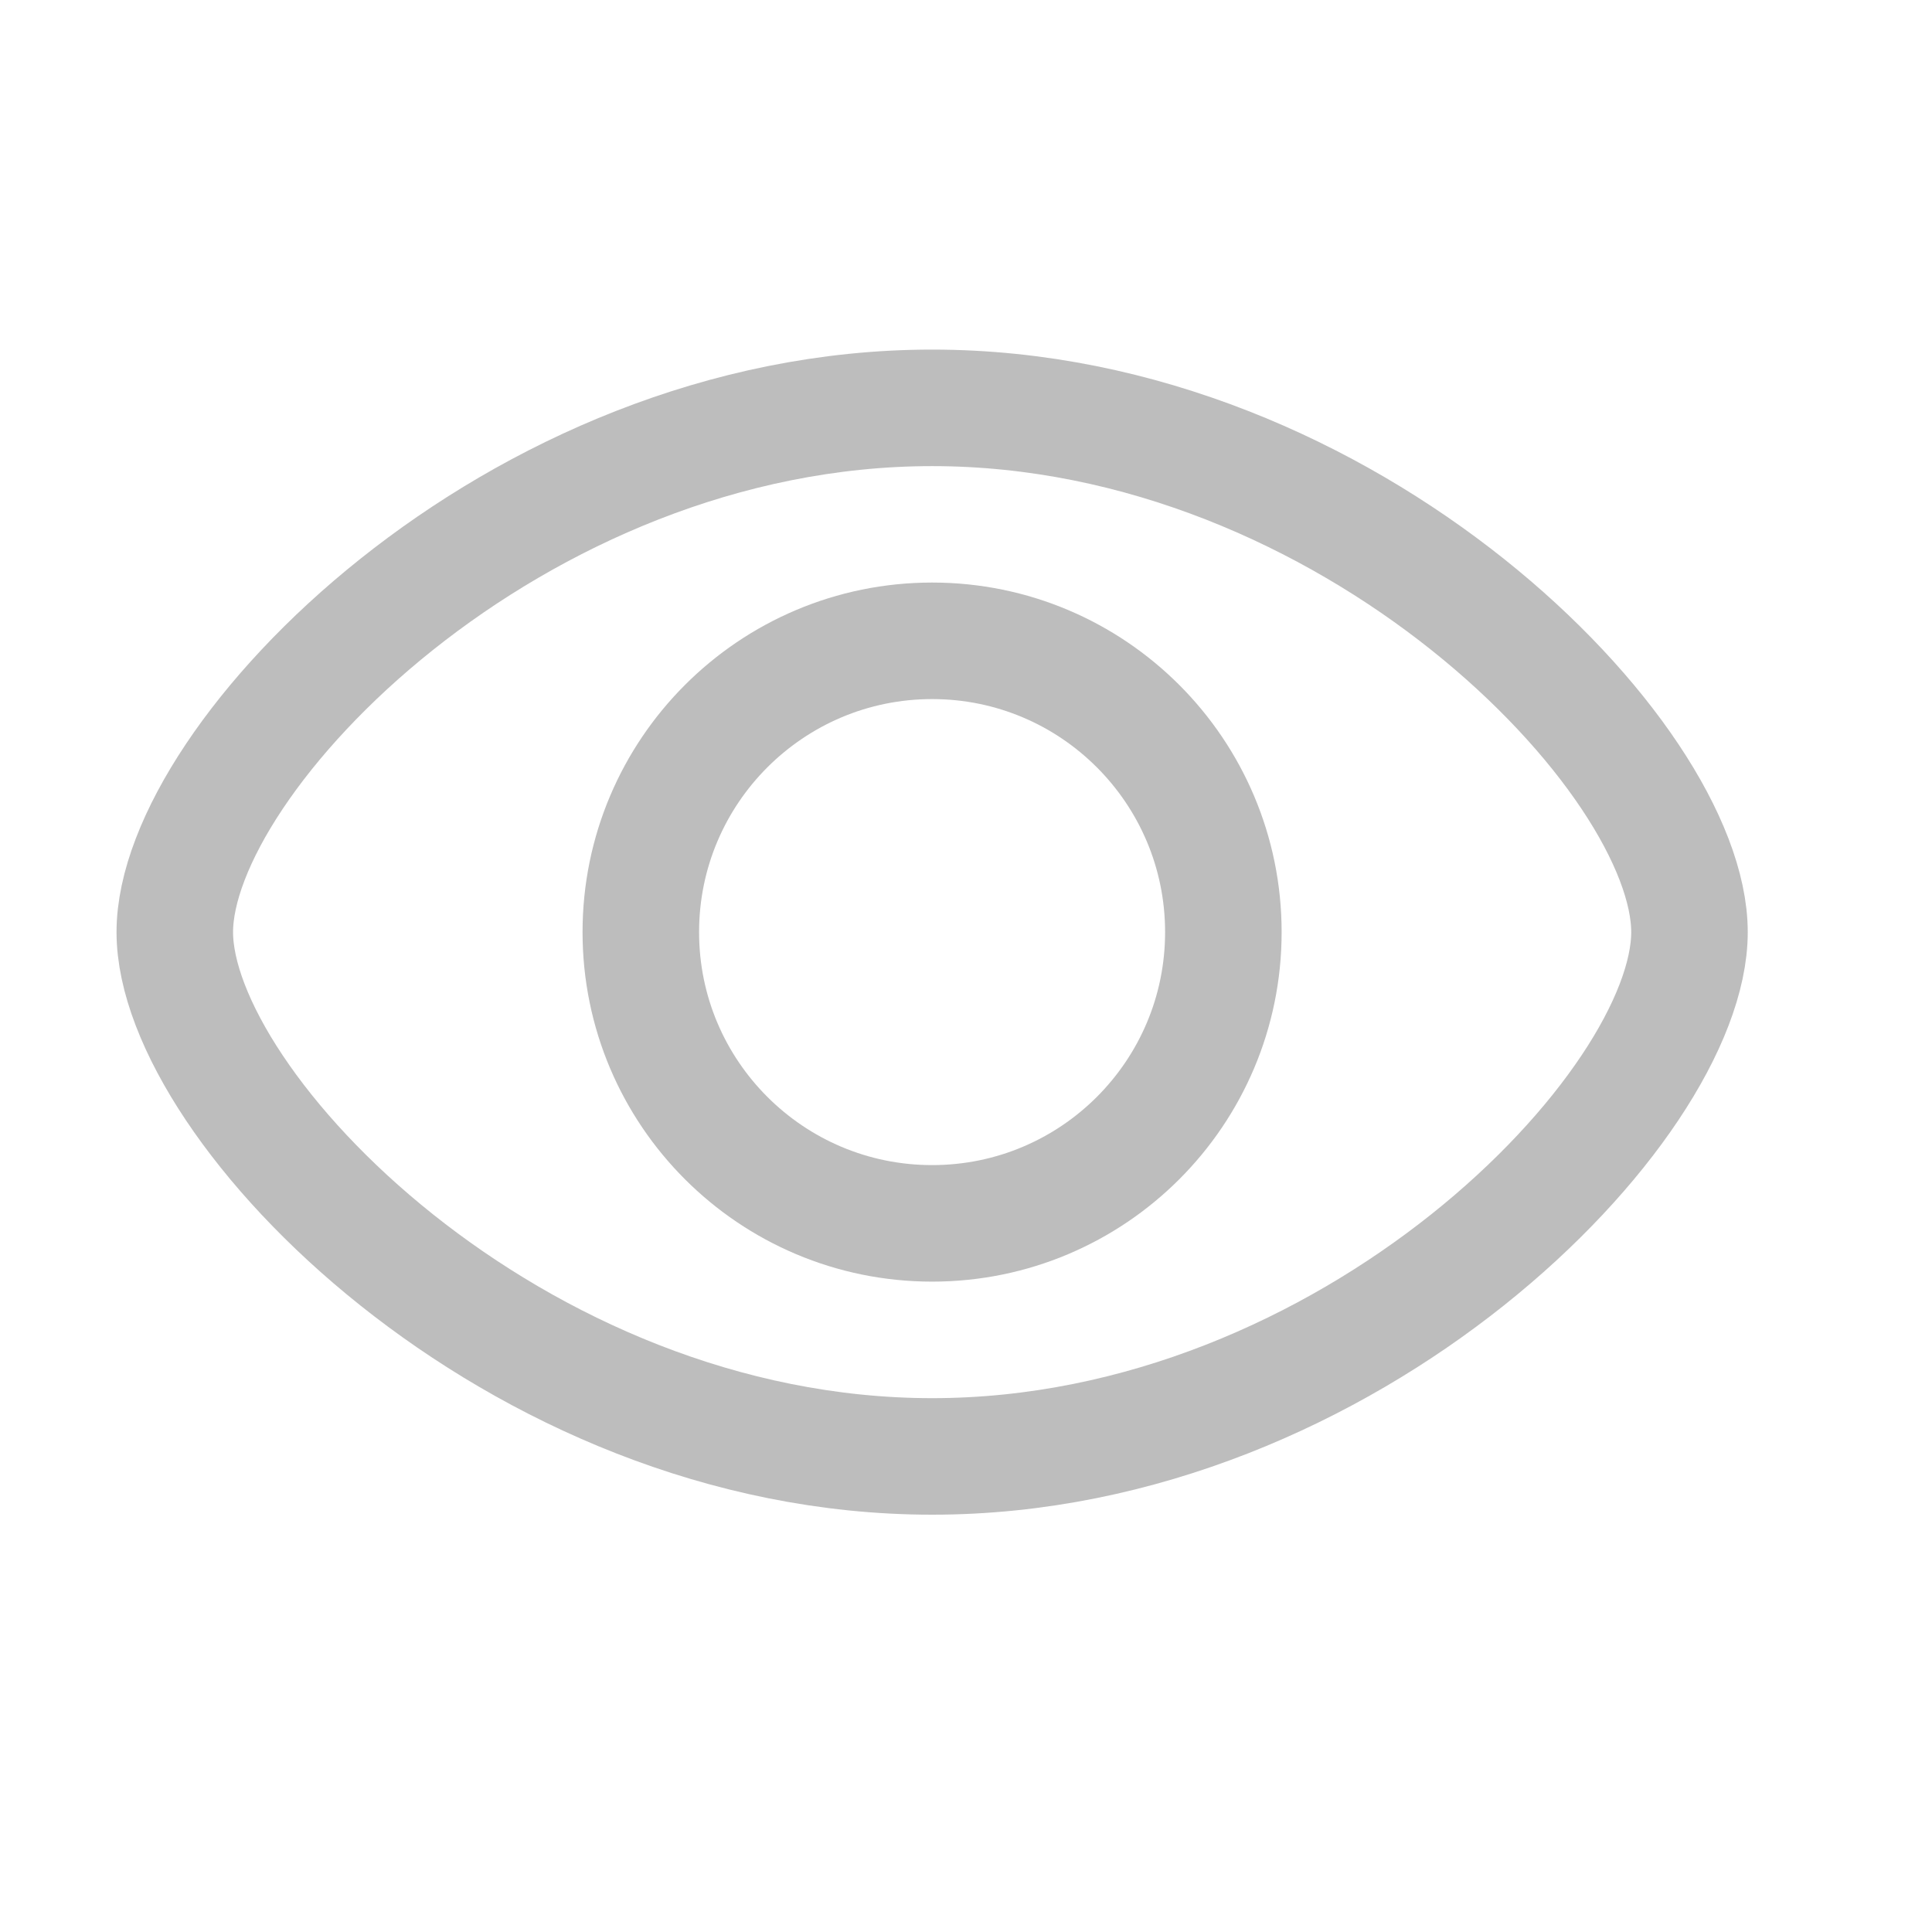 <svg width="19" height="19" viewBox="0 0 19 19" fill="none" xmlns="http://www.w3.org/2000/svg">
<path d="M16.615 9.167C16.615 10.886 13.28 14.323 9.167 14.323C5.053 14.323 1.719 10.886 1.719 9.167C1.719 7.448 5.053 4.011 9.167 4.011C13.28 4.011 16.615 7.448 16.615 9.167Z" stroke="#BDBDBD" stroke-width="1.146" stroke-linejoin="round"/>
<path d="M12.031 9.167C12.031 10.749 10.749 12.031 9.167 12.031C7.585 12.031 6.302 10.749 6.302 9.167C6.302 7.585 7.585 6.302 9.167 6.302C10.749 6.302 12.031 7.585 12.031 9.167Z" stroke="#BDBDBD" stroke-width="1.146" stroke-linejoin="round"/>
</svg>
